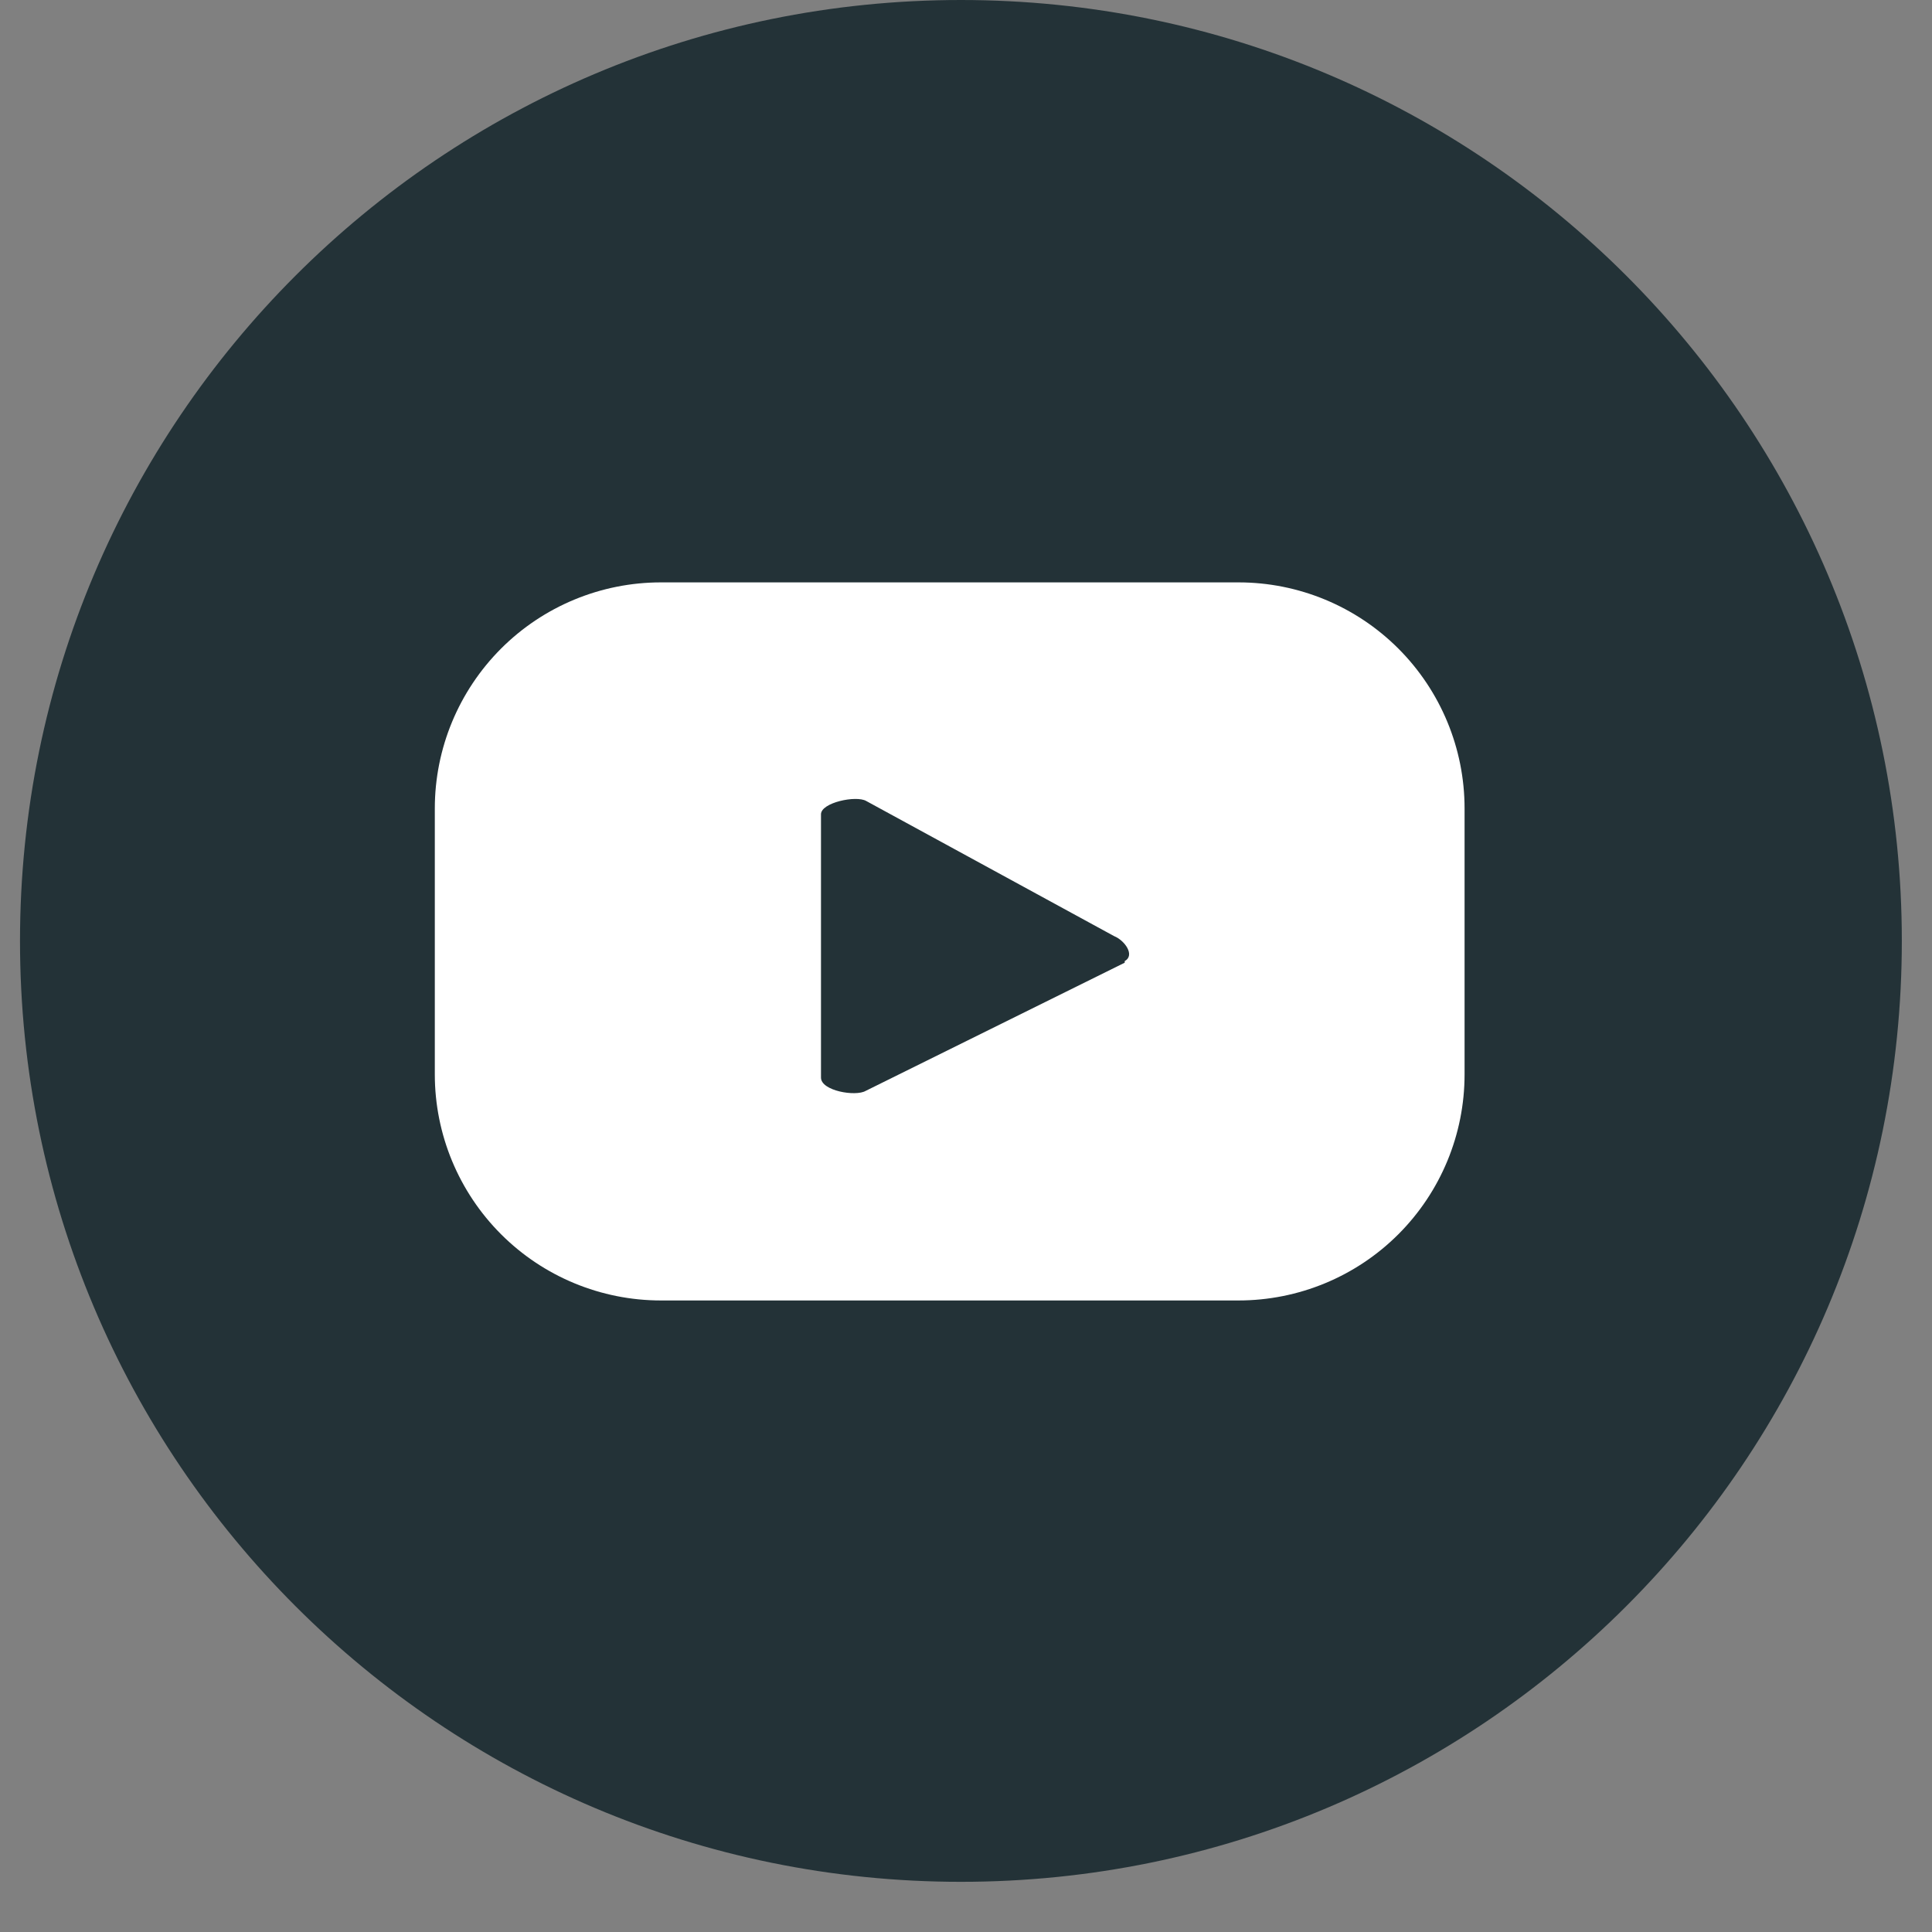 <svg width="34" height="34" viewBox="0 0 34 34" fill="none" xmlns="http://www.w3.org/2000/svg">
<rect x="0" y="0" width="34" height="34" fill="#808080" stroke="none"/>
<path d="M16.91 33.117C26.055 33.117 33.469 25.704 33.469 16.559C33.469 7.414 26.055 0 16.91 0C7.765 0 0.352 7.414 0.352 16.559C0.352 25.704 7.765 33.117 16.91 33.117Z" fill="#233237"/>
<path d="M25.774 14.227C25.774 13.172 25.355 12.161 24.609 11.414C23.863 10.668 22.851 10.249 21.796 10.249H11.631C10.576 10.249 9.564 10.668 8.818 11.414C8.072 12.161 7.652 13.172 7.652 14.227V18.908C7.652 19.963 8.072 20.975 8.818 21.721C9.564 22.467 10.576 22.886 11.631 22.886H21.796C22.851 22.886 23.863 22.467 24.609 21.721C25.355 20.975 25.774 19.963 25.774 18.908V14.227ZM19.793 16.942L15.234 19.198C15.057 19.301 14.448 19.198 14.448 18.964V14.33C14.448 14.124 15.066 13.993 15.244 14.096L19.606 16.474C19.793 16.549 19.98 16.811 19.793 16.914V16.942Z" fill="white"/>
</svg>
